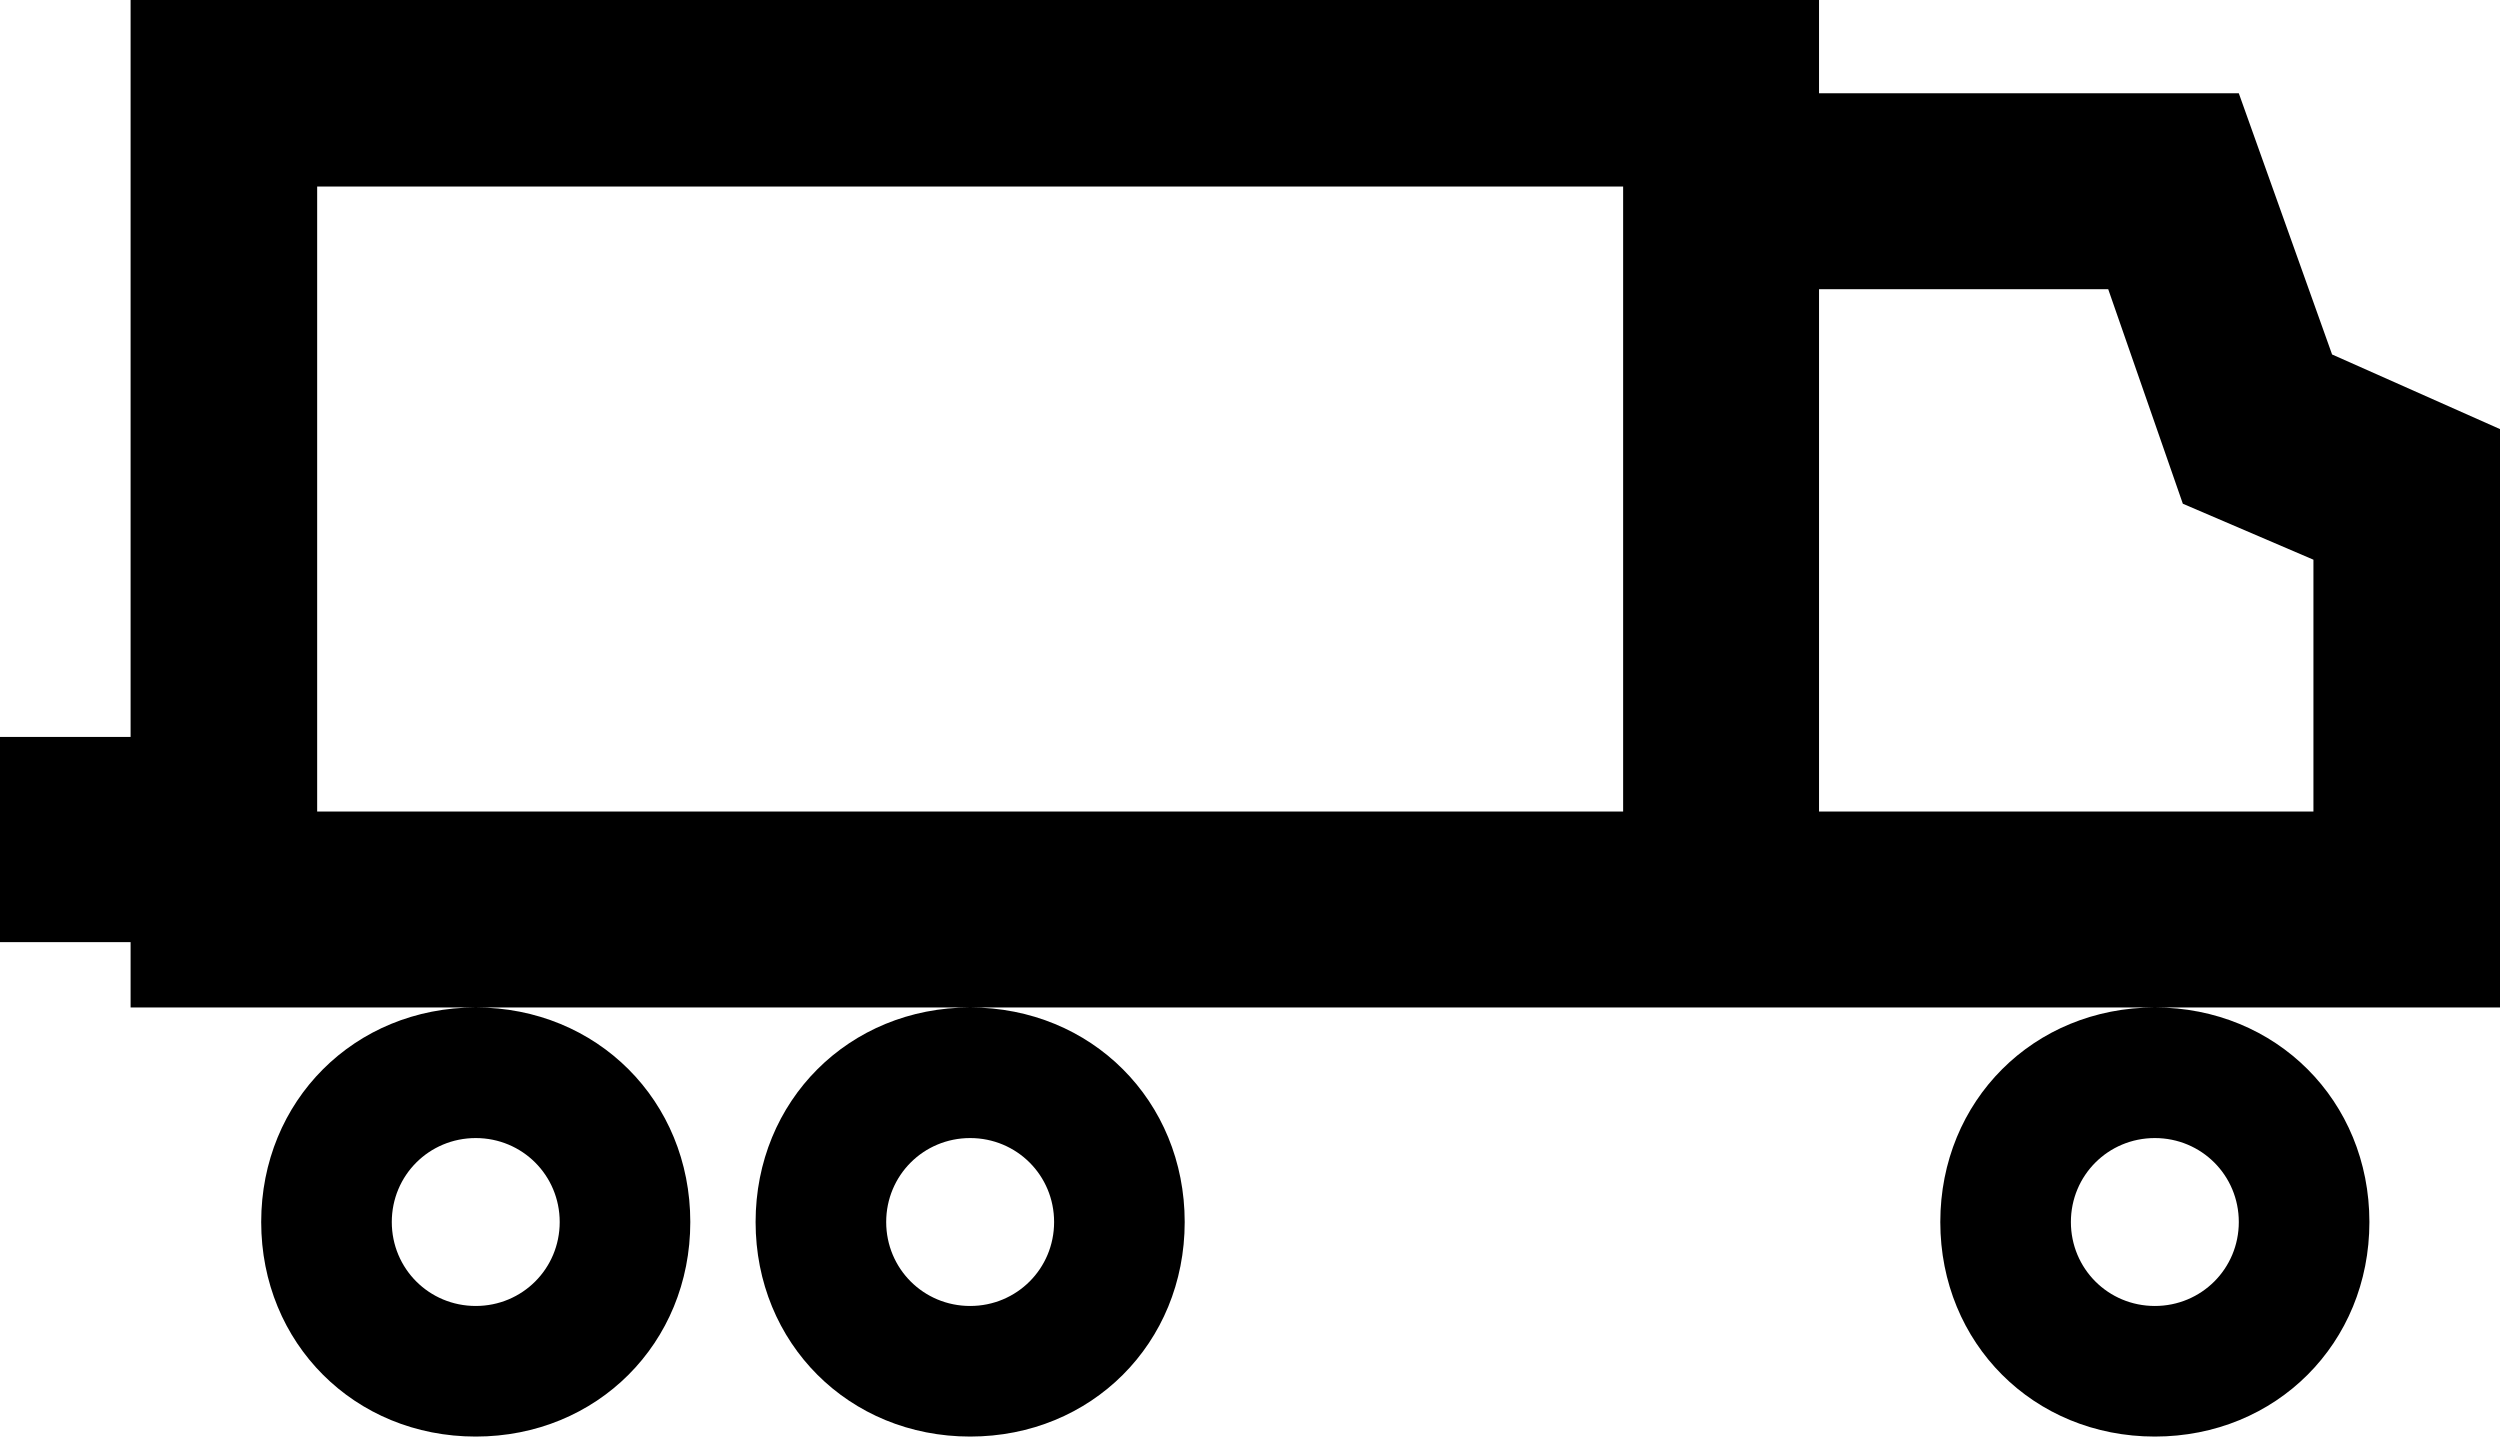 <?xml version="1.0" encoding="utf-8"?>
<!-- Generator: Adobe Illustrator 26.4.1, SVG Export Plug-In . SVG Version: 6.00 Build 0)  -->
<svg version="1.1" id="Layer_1" xmlns="http://www.w3.org/2000/svg" xmlns:xlink="http://www.w3.org/1999/xlink" x="0px" y="0px"
	 viewBox="0 0 26.8 15.4" style="enable-background:new 0 0 26.8 15.4;" xml:space="preserve">
<style type="text/css">
	.st0{opacity:0.3;}
</style>
<g>
	<g class="st0">
		<polygon points="23.7,1.5 23.6,1.5 23.7,1.6 		"/>
	</g>
	<path d="M25,3.8L24,1h-4.5V0H1.4v7.9H0v2.2h1.4v0.7h16.1h2h7.3V4.6L25,3.8z M17.4,8.7h-14V2h14V8.7z M24.8,8.7h-5.3V3.1h3.1
		l0.8,2.3L24.8,6V8.7z M10.4,10.8c-1.3,0-2.3,1-2.3,2.3s1,2.3,2.3,2.3s2.3-1,2.3-2.3S11.7,10.8,10.4,10.8z M11.3,13.1
		c0,0.5-0.4,0.9-0.9,0.9s-0.9-0.4-0.9-0.9s0.4-0.9,0.9-0.9S11.3,12.6,11.3,13.1z M23.1,10.8c-1.3,0-2.3,1-2.3,2.3s1,2.3,2.3,2.3
		s2.3-1,2.3-2.3S24.4,10.8,23.1,10.8z M24,13.1c0,0.5-0.4,0.9-0.9,0.9s-0.9-0.4-0.9-0.9s0.4-0.9,0.9-0.9S24,12.6,24,13.1z M7.4,13.1
		c0,1.3-1,2.3-2.3,2.3s-2.3-1-2.3-2.3s1-2.3,2.3-2.3S7.4,11.8,7.4,13.1z M5.1,12.2c-0.5,0-0.9,0.4-0.9,0.9S4.6,14,5.1,14
		S6,13.6,6,13.1S5.6,12.2,5.1,12.2z"/>
</g>
</svg>
